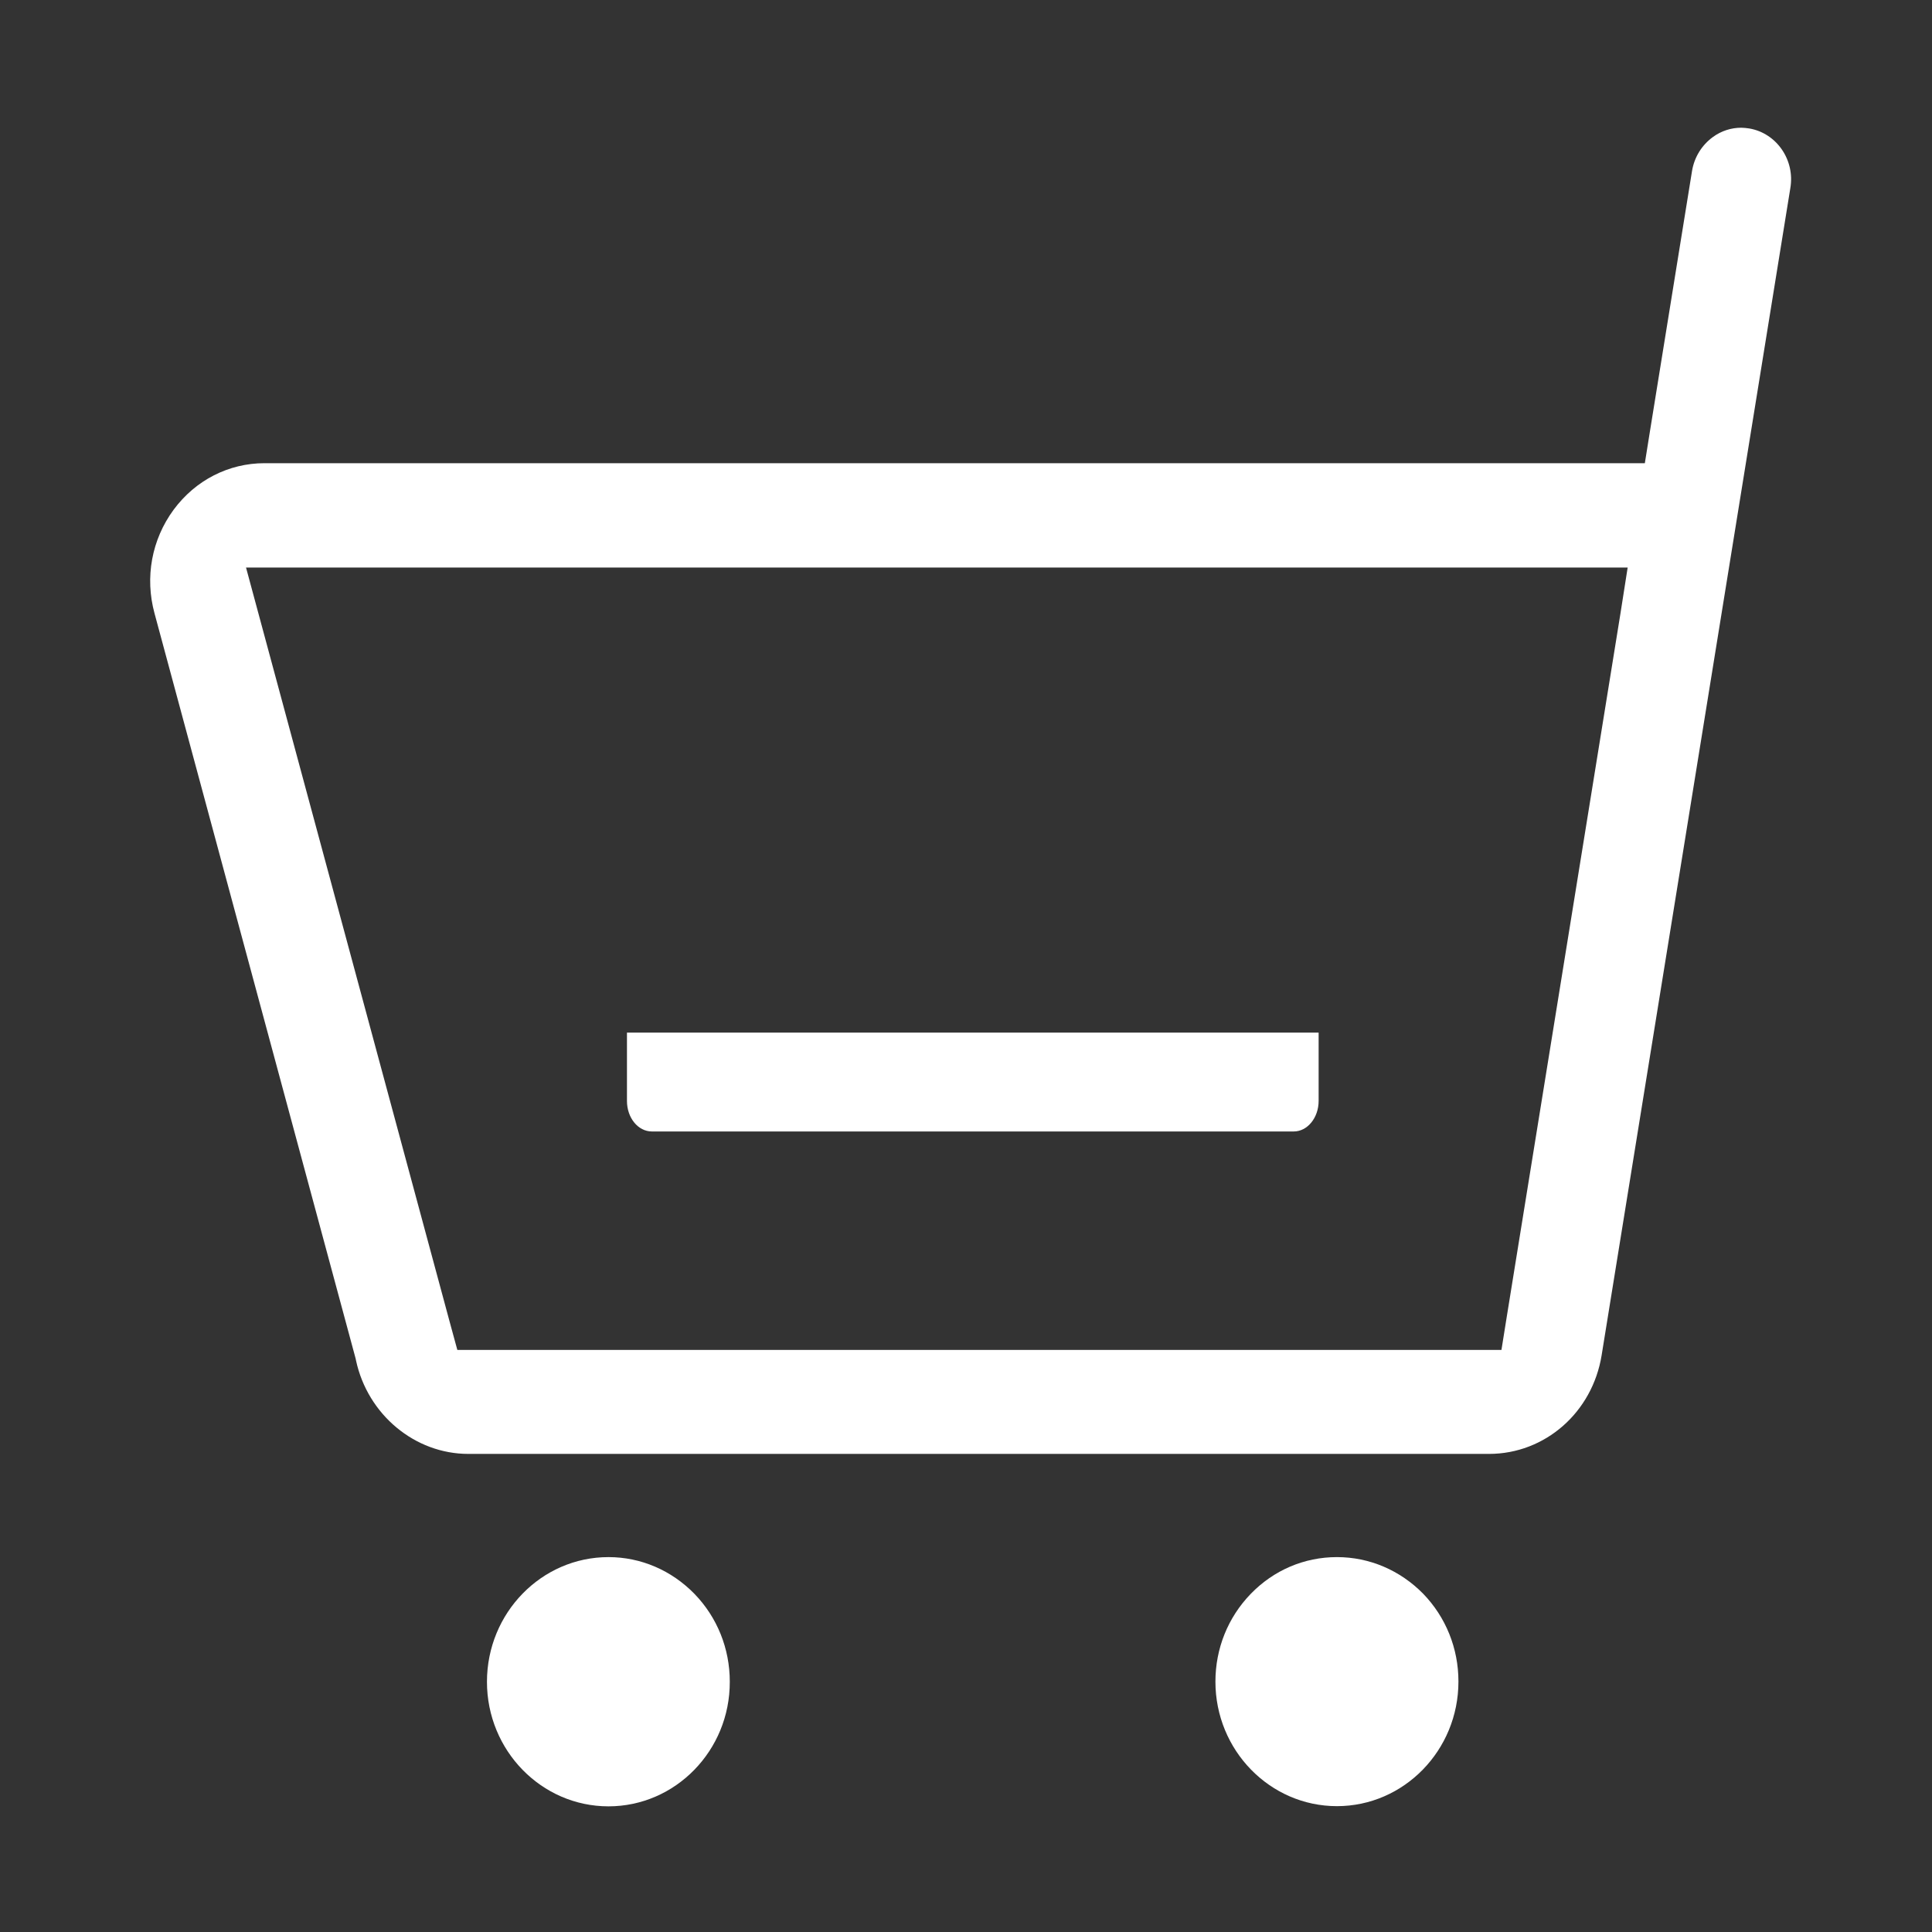 <?xml version="1.0" encoding="utf-8"?>
<!-- Generator: Adobe Illustrator 22.0.0, SVG Export Plug-In . SVG Version: 6.00 Build 0)  -->
<svg version="1.1" id="图层_1" xmlns="http://www.w3.org/2000/svg" xmlns:xlink="http://www.w3.org/1999/xlink" x="0px" y="0px"
	 viewBox="0 0 1024 1024" style="enable-background:new 0 0 1024 1024;" xml:space="preserve">
<rect x="0" y="0" width="1024" height="1024" fill="#333333" stroke="none"/>
<style type="text/css">
	.st0{fill:#FFFFFF;}
</style>
<g>
	<path class="st0" d="M322.5,825.3C322.5,825.3,322.4,825.3,322.5,825.3c-35.5,0-64.4,29.6-64.4,66.1c0,36.4,28.9,66,64.4,66l0,0
		c35.5,0,64.4-29.6,64.3-66v-0.1c0-17.6-6.7-34.1-18.7-46.5C355.9,832.3,339.7,825.3,322.5,825.3z"/>
	<path class="st0" d="M708.6,825.3L708.6,825.3c-17.3,0-33.5,6.9-45.7,19.5c-12.1,12.5-18.7,29-18.7,46.5c0,36.4,28.9,66,64.4,66
		s64.4-29.6,64.4-66v-0.1c0-17.6-6.7-34.1-18.7-46.5C742.1,832.3,725.9,825.3,708.6,825.3z"/>
	<path class="st0" d="M927.2,68.1c-1.4-0.2-2.9-0.4-4.3-0.4c-5.4,0-10.6,1.7-15,4.9c-5.9,4.3-9.9,10.7-11.1,18.1L874.6,228
		l-2.8,17.5H854H140.2c-19,0-36.6,9-48.2,24.7C80.4,286,76.7,306,81.9,325.1l106.6,395l0.1,0.5l0.1,0.5
		c6.2,28.7,31.2,49.5,59.5,49.5h541c29.7,0,54.8-22,59.7-52.3l100-618.5C951.5,84.9,941.7,70.6,927.2,68.1z M858.9,325l-60.3,373
		l-2.8,17.5H778H258.4h-16l-4.2-15.4l-100.7-373l-7.1-26.3h27.2h680.6h24.5L858.9,325z"/>
	<path class="st0" d="M332.3,583.5c0,9,5.9,16.2,13.2,16.2h340.2c7.3,0,13.2-7.3,13.2-16.2v-36.2H332.3V583.5z"/>
</g>
</svg>

